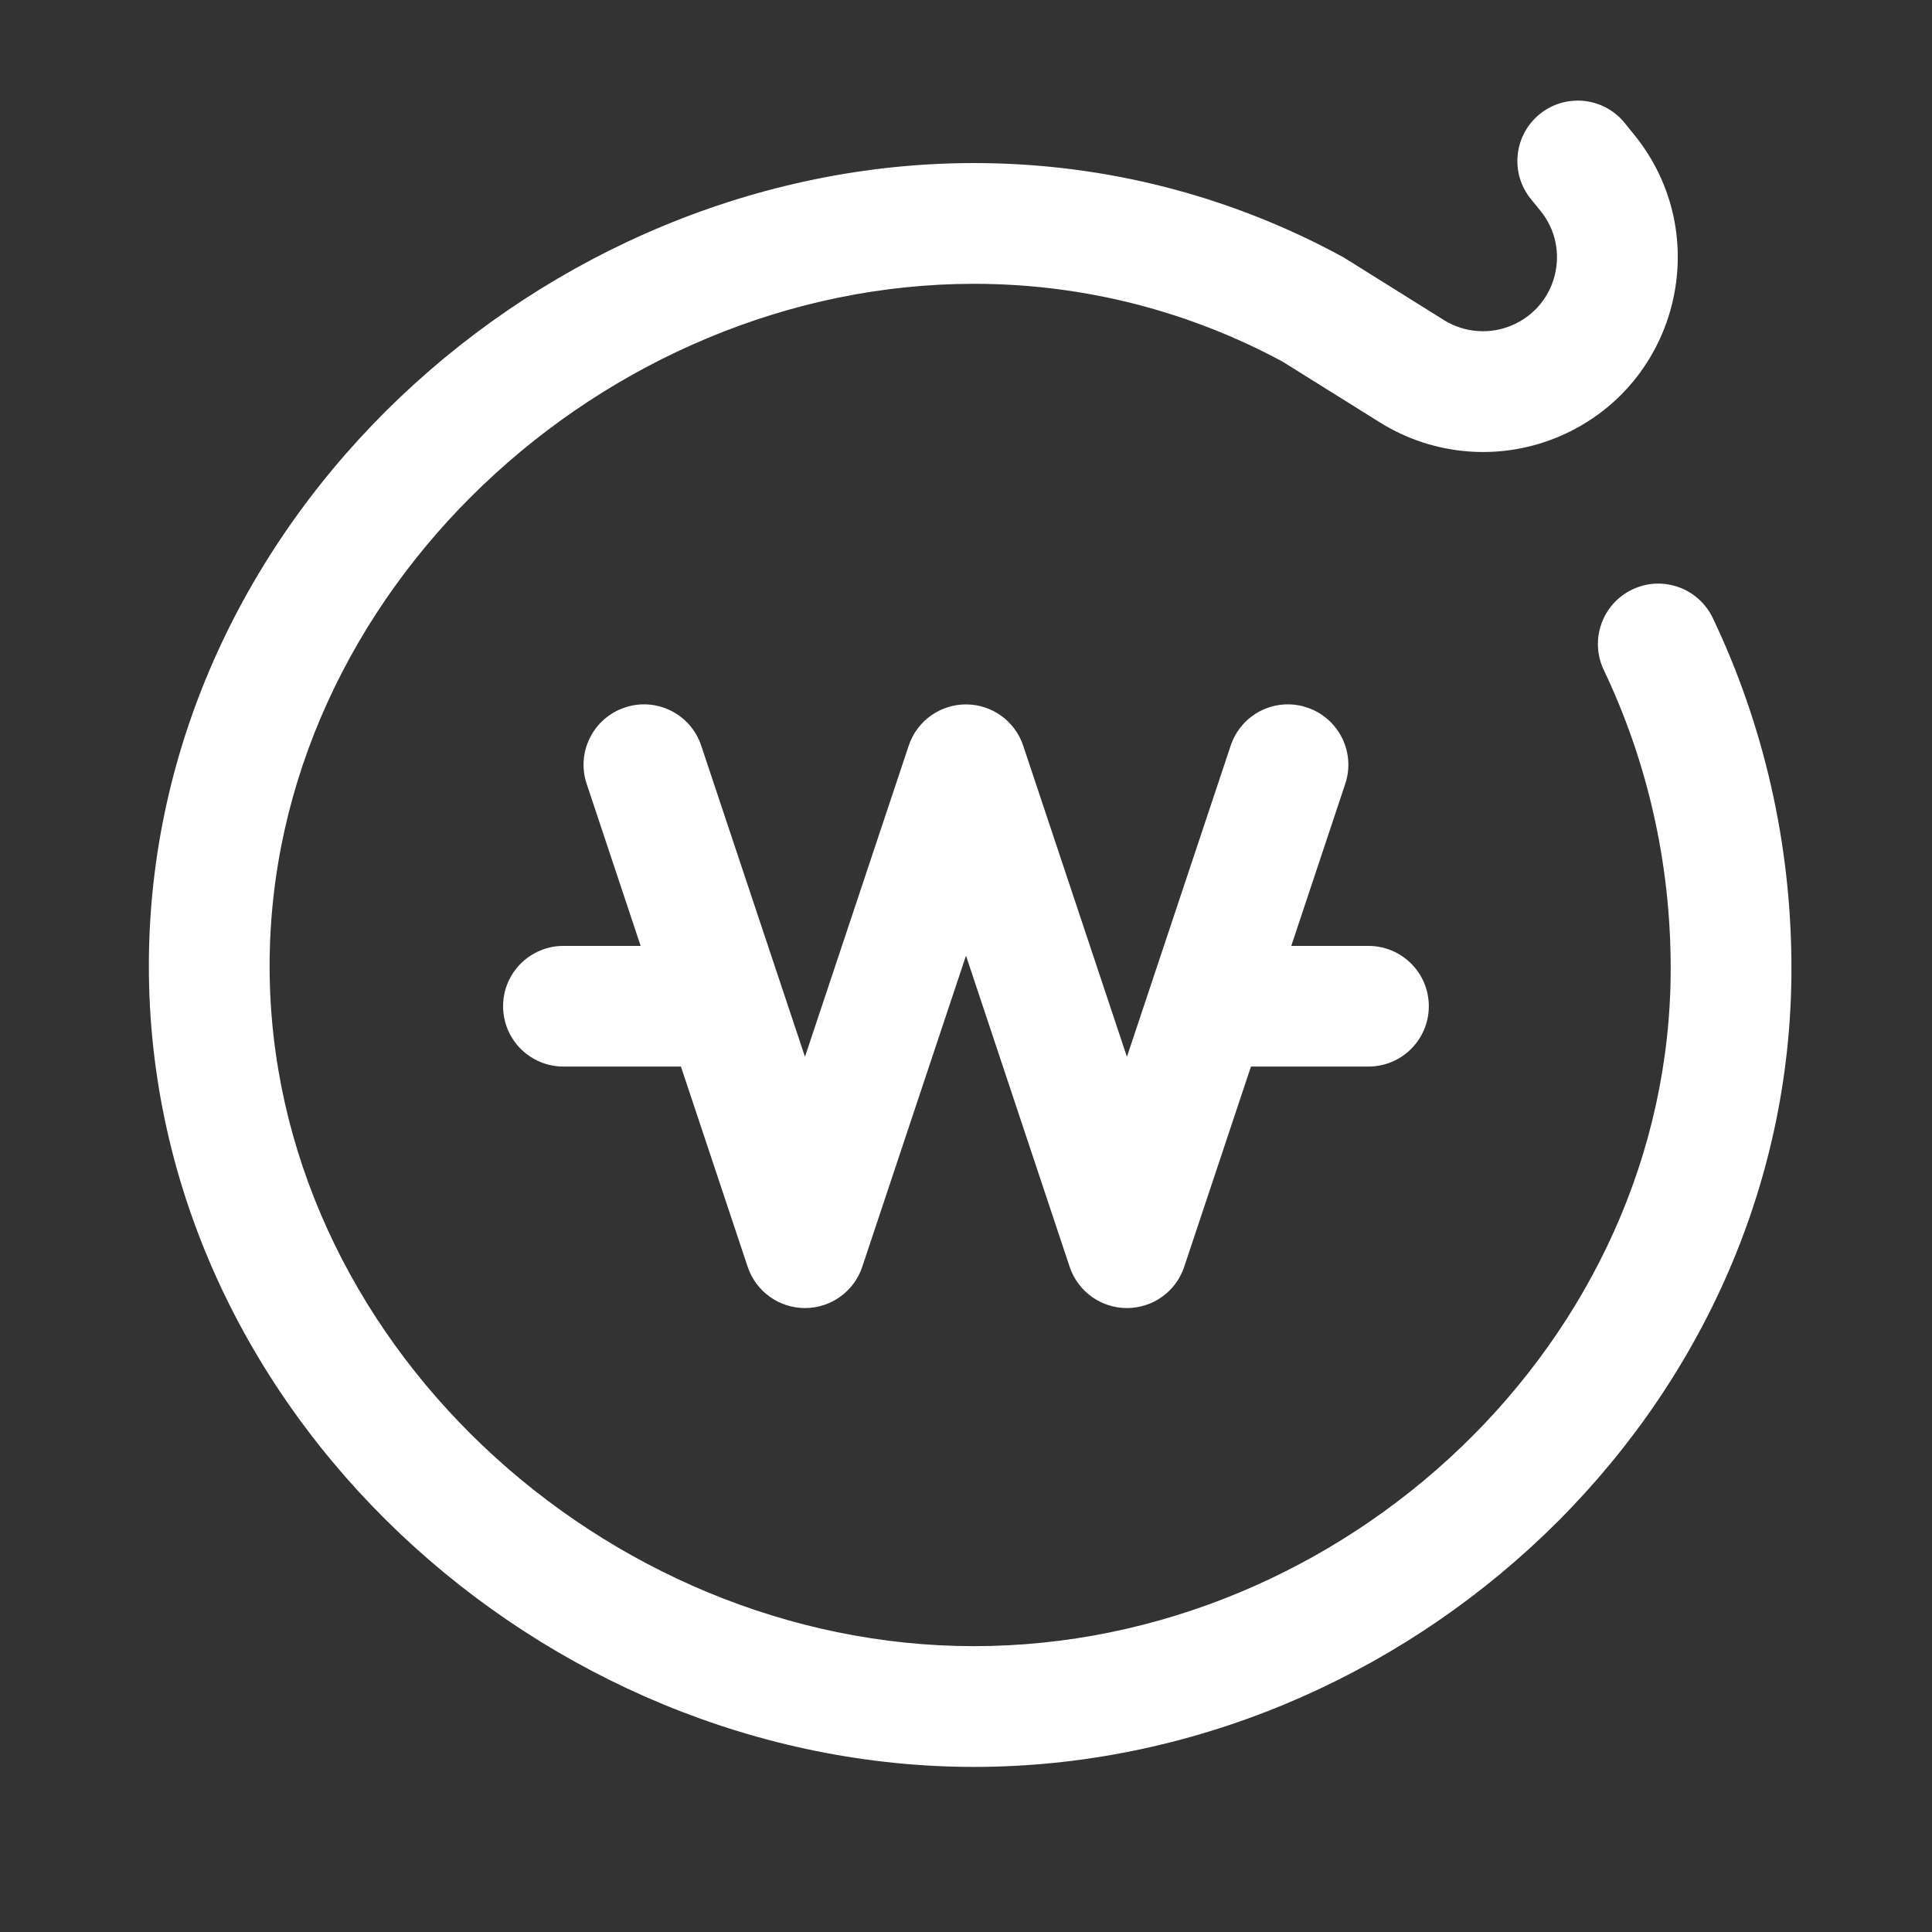 <svg width="20" height="20" viewBox="0 0 20 20" fill="none" xmlns="http://www.w3.org/2000/svg">
<rect x="0" y="0" width="20" height="20" fill="#333333" stroke="none"/>
<path fill-rule="evenodd" clip-rule="evenodd" d="M16.818 1.272C16.6 1.004 16.206 0.964 15.938 1.182C15.671 1.4 15.63 1.793 15.848 2.061L15.946 2.181C16.265 2.573 16.123 3.161 15.66 3.364C15.429 3.466 15.162 3.447 14.947 3.313L13.921 2.672L13.905 2.662L13.888 2.653C12.753 2.037 11.457 1.688 10.083 1.688C5.625 1.688 1.541 5.387 1.541 10C1.541 14.615 5.627 18.291 10.083 18.291C14.544 18.291 18.545 14.635 18.545 10.025C18.545 8.726 18.253 7.495 17.731 6.398C17.582 6.086 17.209 5.954 16.898 6.102C16.586 6.251 16.454 6.624 16.602 6.935C17.046 7.867 17.295 8.915 17.295 10.025C17.295 13.894 13.906 17.041 10.083 17.041C6.255 17.041 2.791 13.864 2.791 10C2.791 6.134 6.257 2.938 10.083 2.938C11.236 2.938 12.322 3.229 13.276 3.743L14.285 4.373C14.85 4.726 15.553 4.777 16.163 4.509C17.382 3.973 17.756 2.424 16.915 1.392L16.433 1.785L16.915 1.392L16.818 1.272ZM6.469 7.324C6.796 7.214 7.15 7.391 7.259 7.719L8.333 10.94L9.407 7.719C9.492 7.464 9.73 7.292 10 7.292C10.268 7.292 10.507 7.464 10.592 7.719L11.666 10.94L12.74 7.719C12.849 7.391 13.203 7.214 13.53 7.324C13.858 7.433 14.035 7.787 13.926 8.114L13.367 9.792H14.166C14.511 9.792 14.791 10.071 14.791 10.416C14.791 10.762 14.511 11.041 14.166 11.041H12.95L12.259 13.114C12.174 13.369 11.935 13.541 11.666 13.541C11.397 13.541 11.158 13.369 11.073 13.114L10 9.893L8.926 13.114C8.841 13.369 8.602 13.541 8.333 13.541C8.064 13.541 7.825 13.369 7.74 13.114L7.049 11.041H5.833C5.488 11.041 5.208 10.762 5.208 10.416C5.208 10.071 5.488 9.792 5.833 9.792H6.632L6.073 8.114C5.964 7.787 6.141 7.433 6.469 7.324Z" fill="white"/>
</svg>
